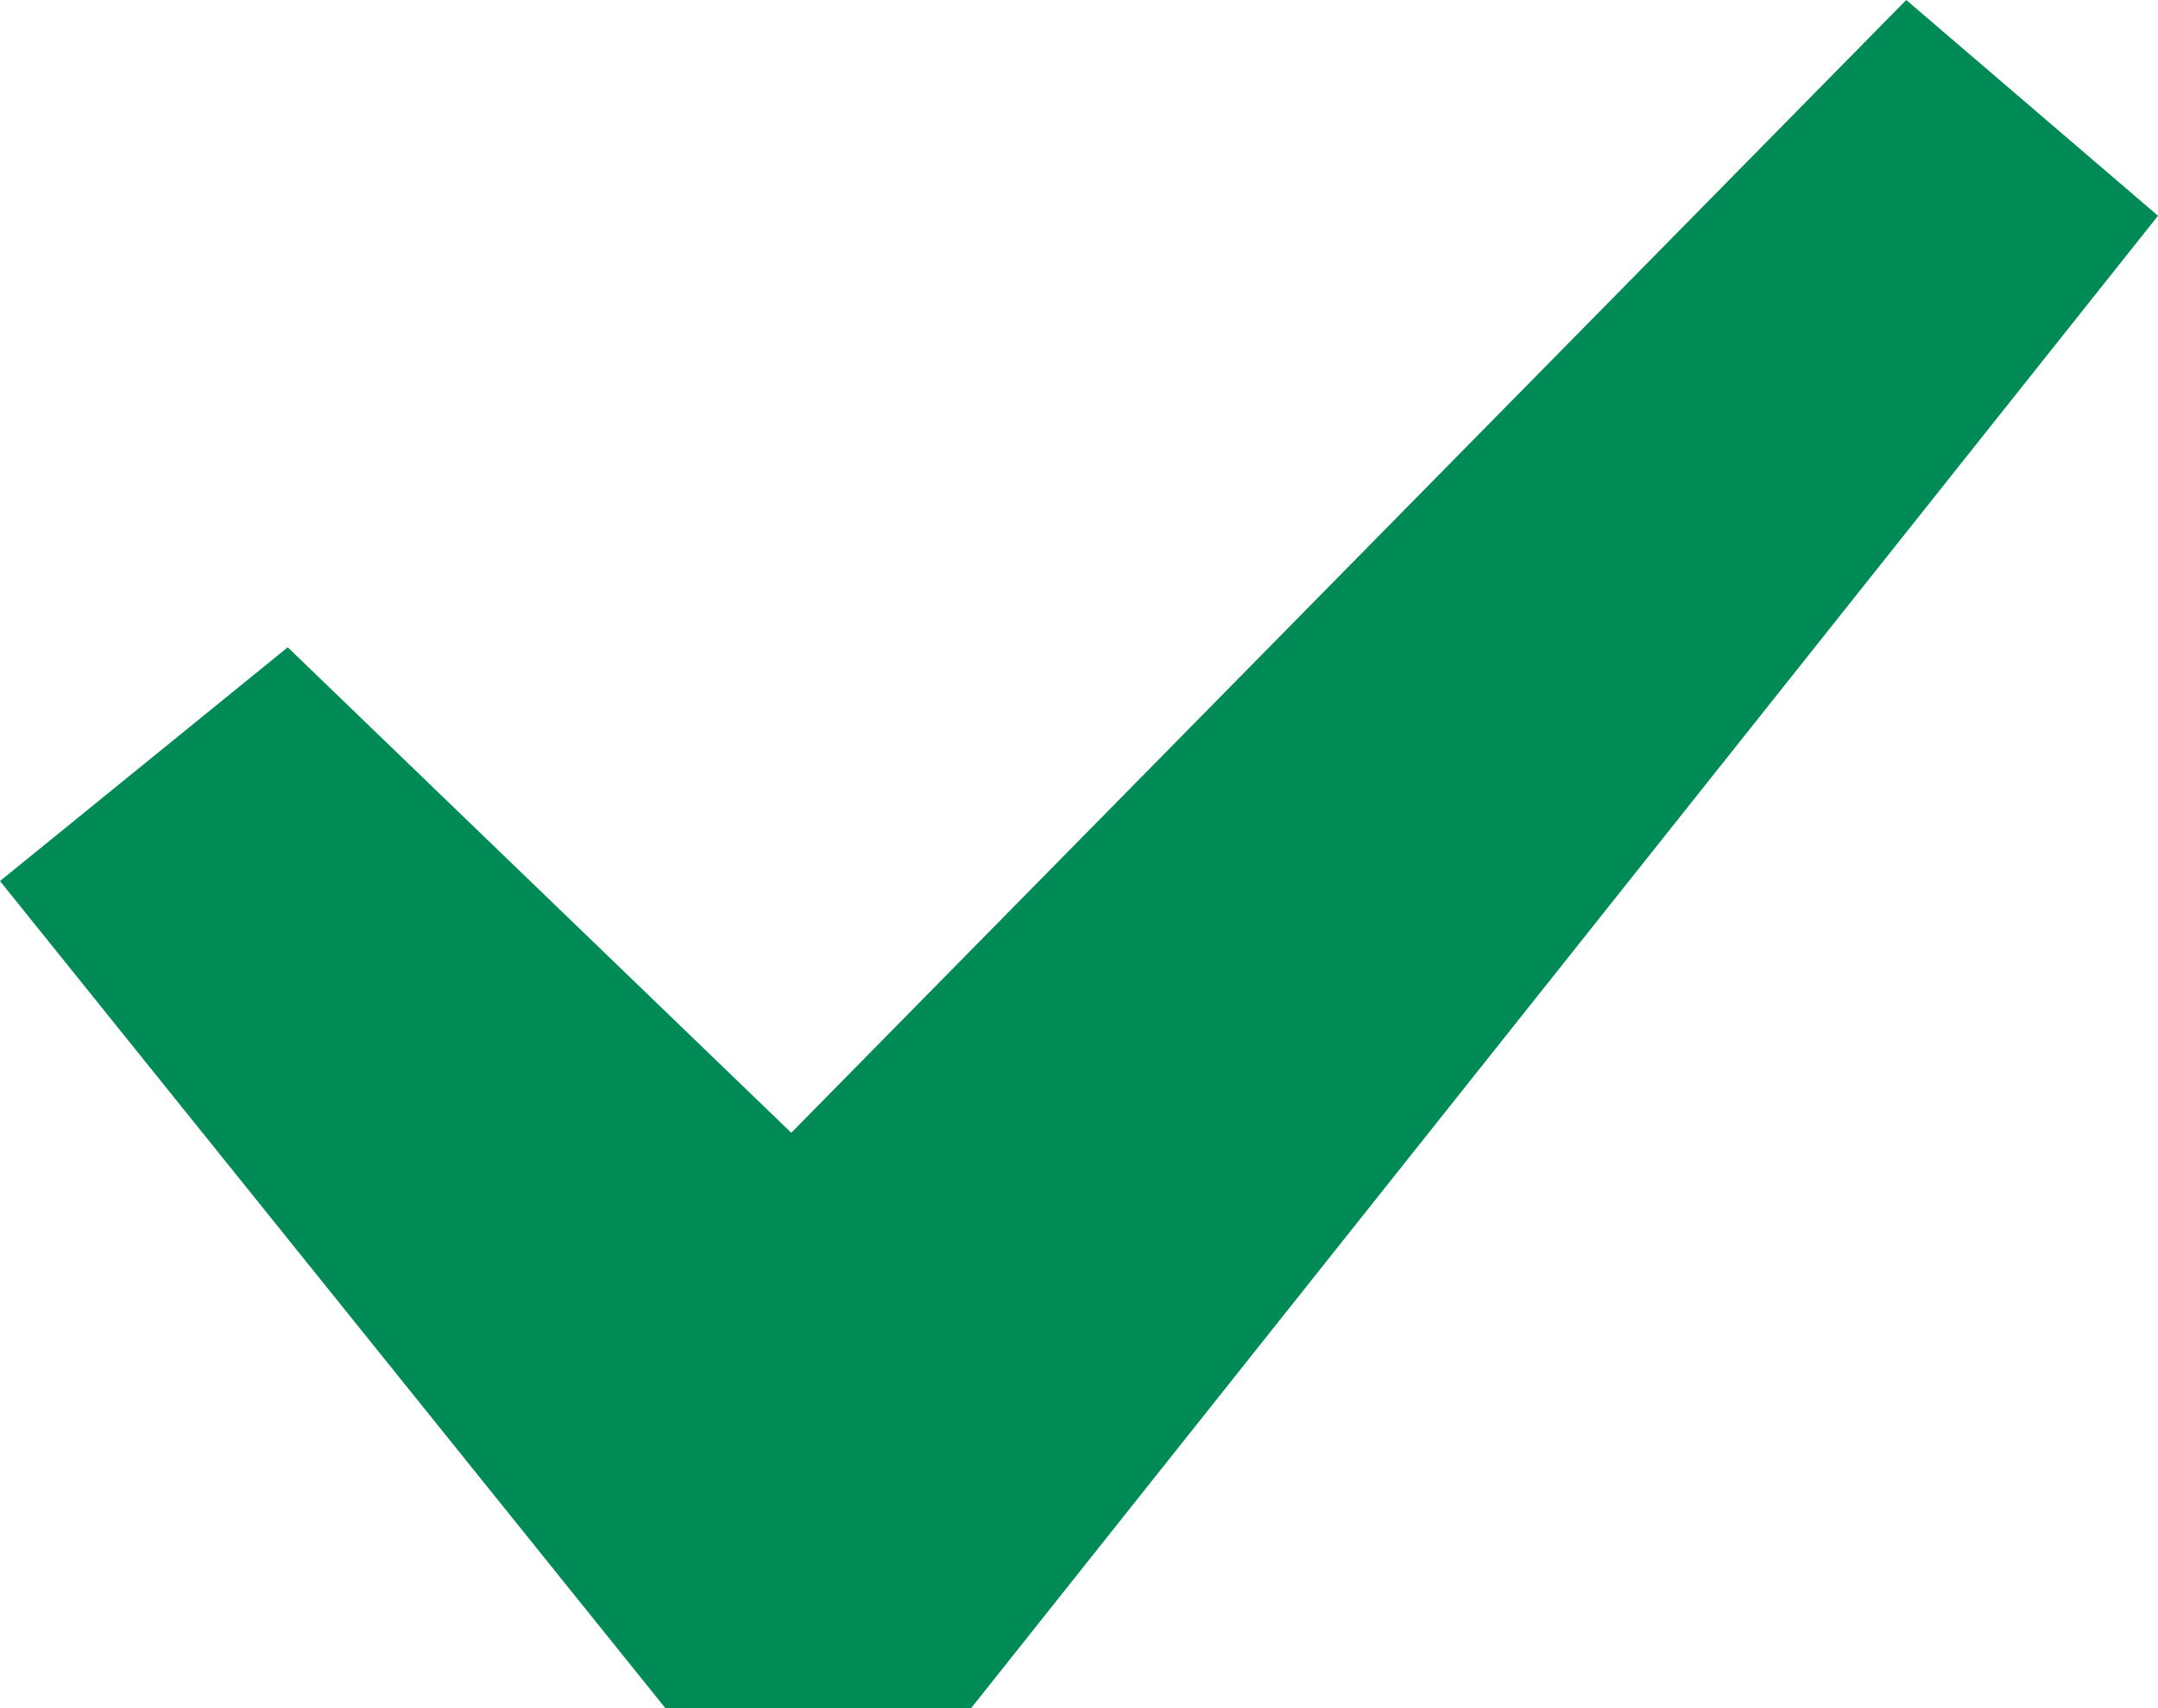 <?xml version="1.0" encoding="utf-8"?>
<!-- Generator: Adobe Illustrator 25.2.0, SVG Export Plug-In . SVG Version: 6.00 Build 0)  -->
<svg version="1.1" id="Calque_1" xmlns="http://www.w3.org/2000/svg" xmlns:xlink="http://www.w3.org/1999/xlink" x="0px" y="0px"
	 width="12px" height="9.5px" viewBox="0 0 12 9.5" style="enable-background:new 0 0 12 9.5;" xml:space="preserve">
<style type="text/css">
	.st0{fill:#008A56;}
</style>
<polygon class="st0" points="10.6,0 12,1.2 5.4,9.5 3.7,9.5 0,4.9 1.6,3.6 4.4,6.3 "/>
</svg>
